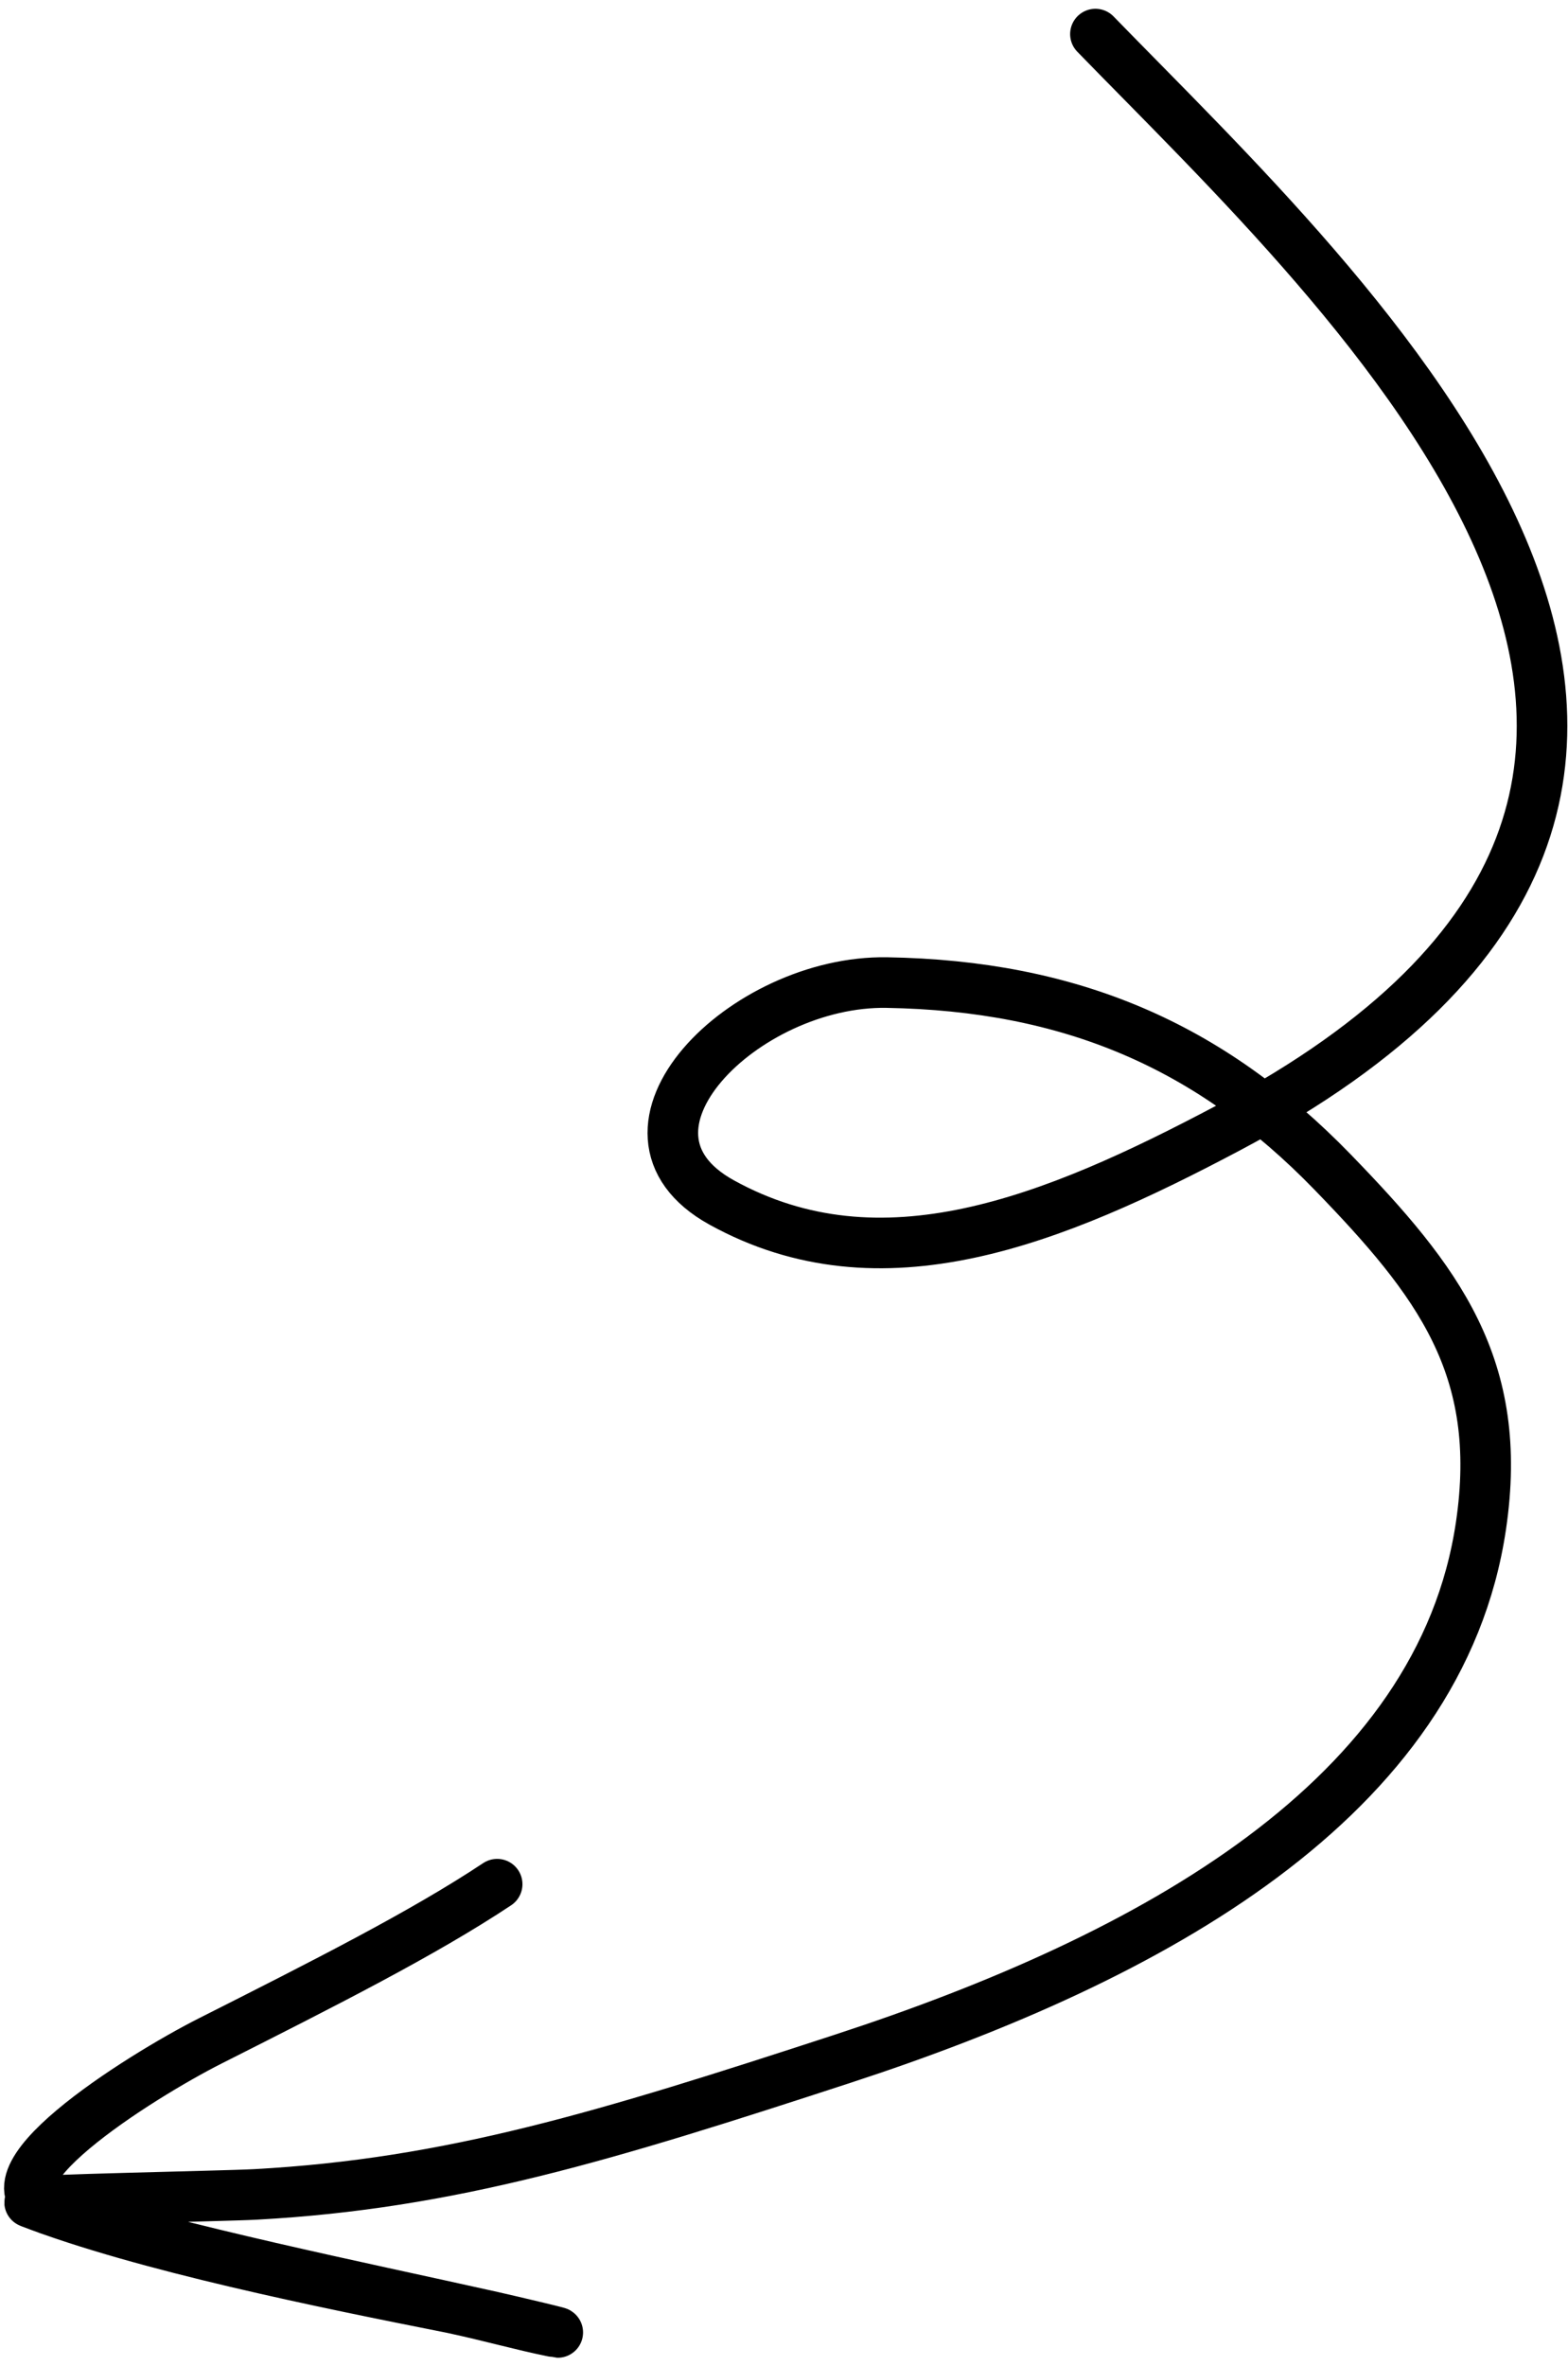 <svg width="124" height="187" viewBox="0 0 124 187" fill="none" xmlns="http://www.w3.org/2000/svg">
<path d="M86.628 2.694C106.604 23.236 148.968 61.699 97.155 89.133C83.257 96.492 69.678 101.996 57.067 95.033C46.869 89.401 58.865 77.467 70.126 77.656C84.628 77.9 95.652 82.604 105.379 92.628C113.755 101.26 118.964 108.06 117.12 120.567C113.932 142.189 91.079 154.735 66.621 162.716C47.951 168.809 35.695 172.588 20.2 173.431C17.685 173.568 1.843 173.861 2.353 174.058C11.373 177.531 25.776 180.436 35.749 182.411C38.906 183.09 41.147 183.746 43.724 184.269C45.603 184.652 40.193 183.377 38.906 183.09C27.873 180.634 14.714 177.982 4.112 174.705C-2.532 172.651 11.036 164.122 16.643 161.291C25.65 156.745 33.467 152.799 39.316 148.914" stroke="black" stroke-width="4" stroke-linecap="round"/>
</svg>
